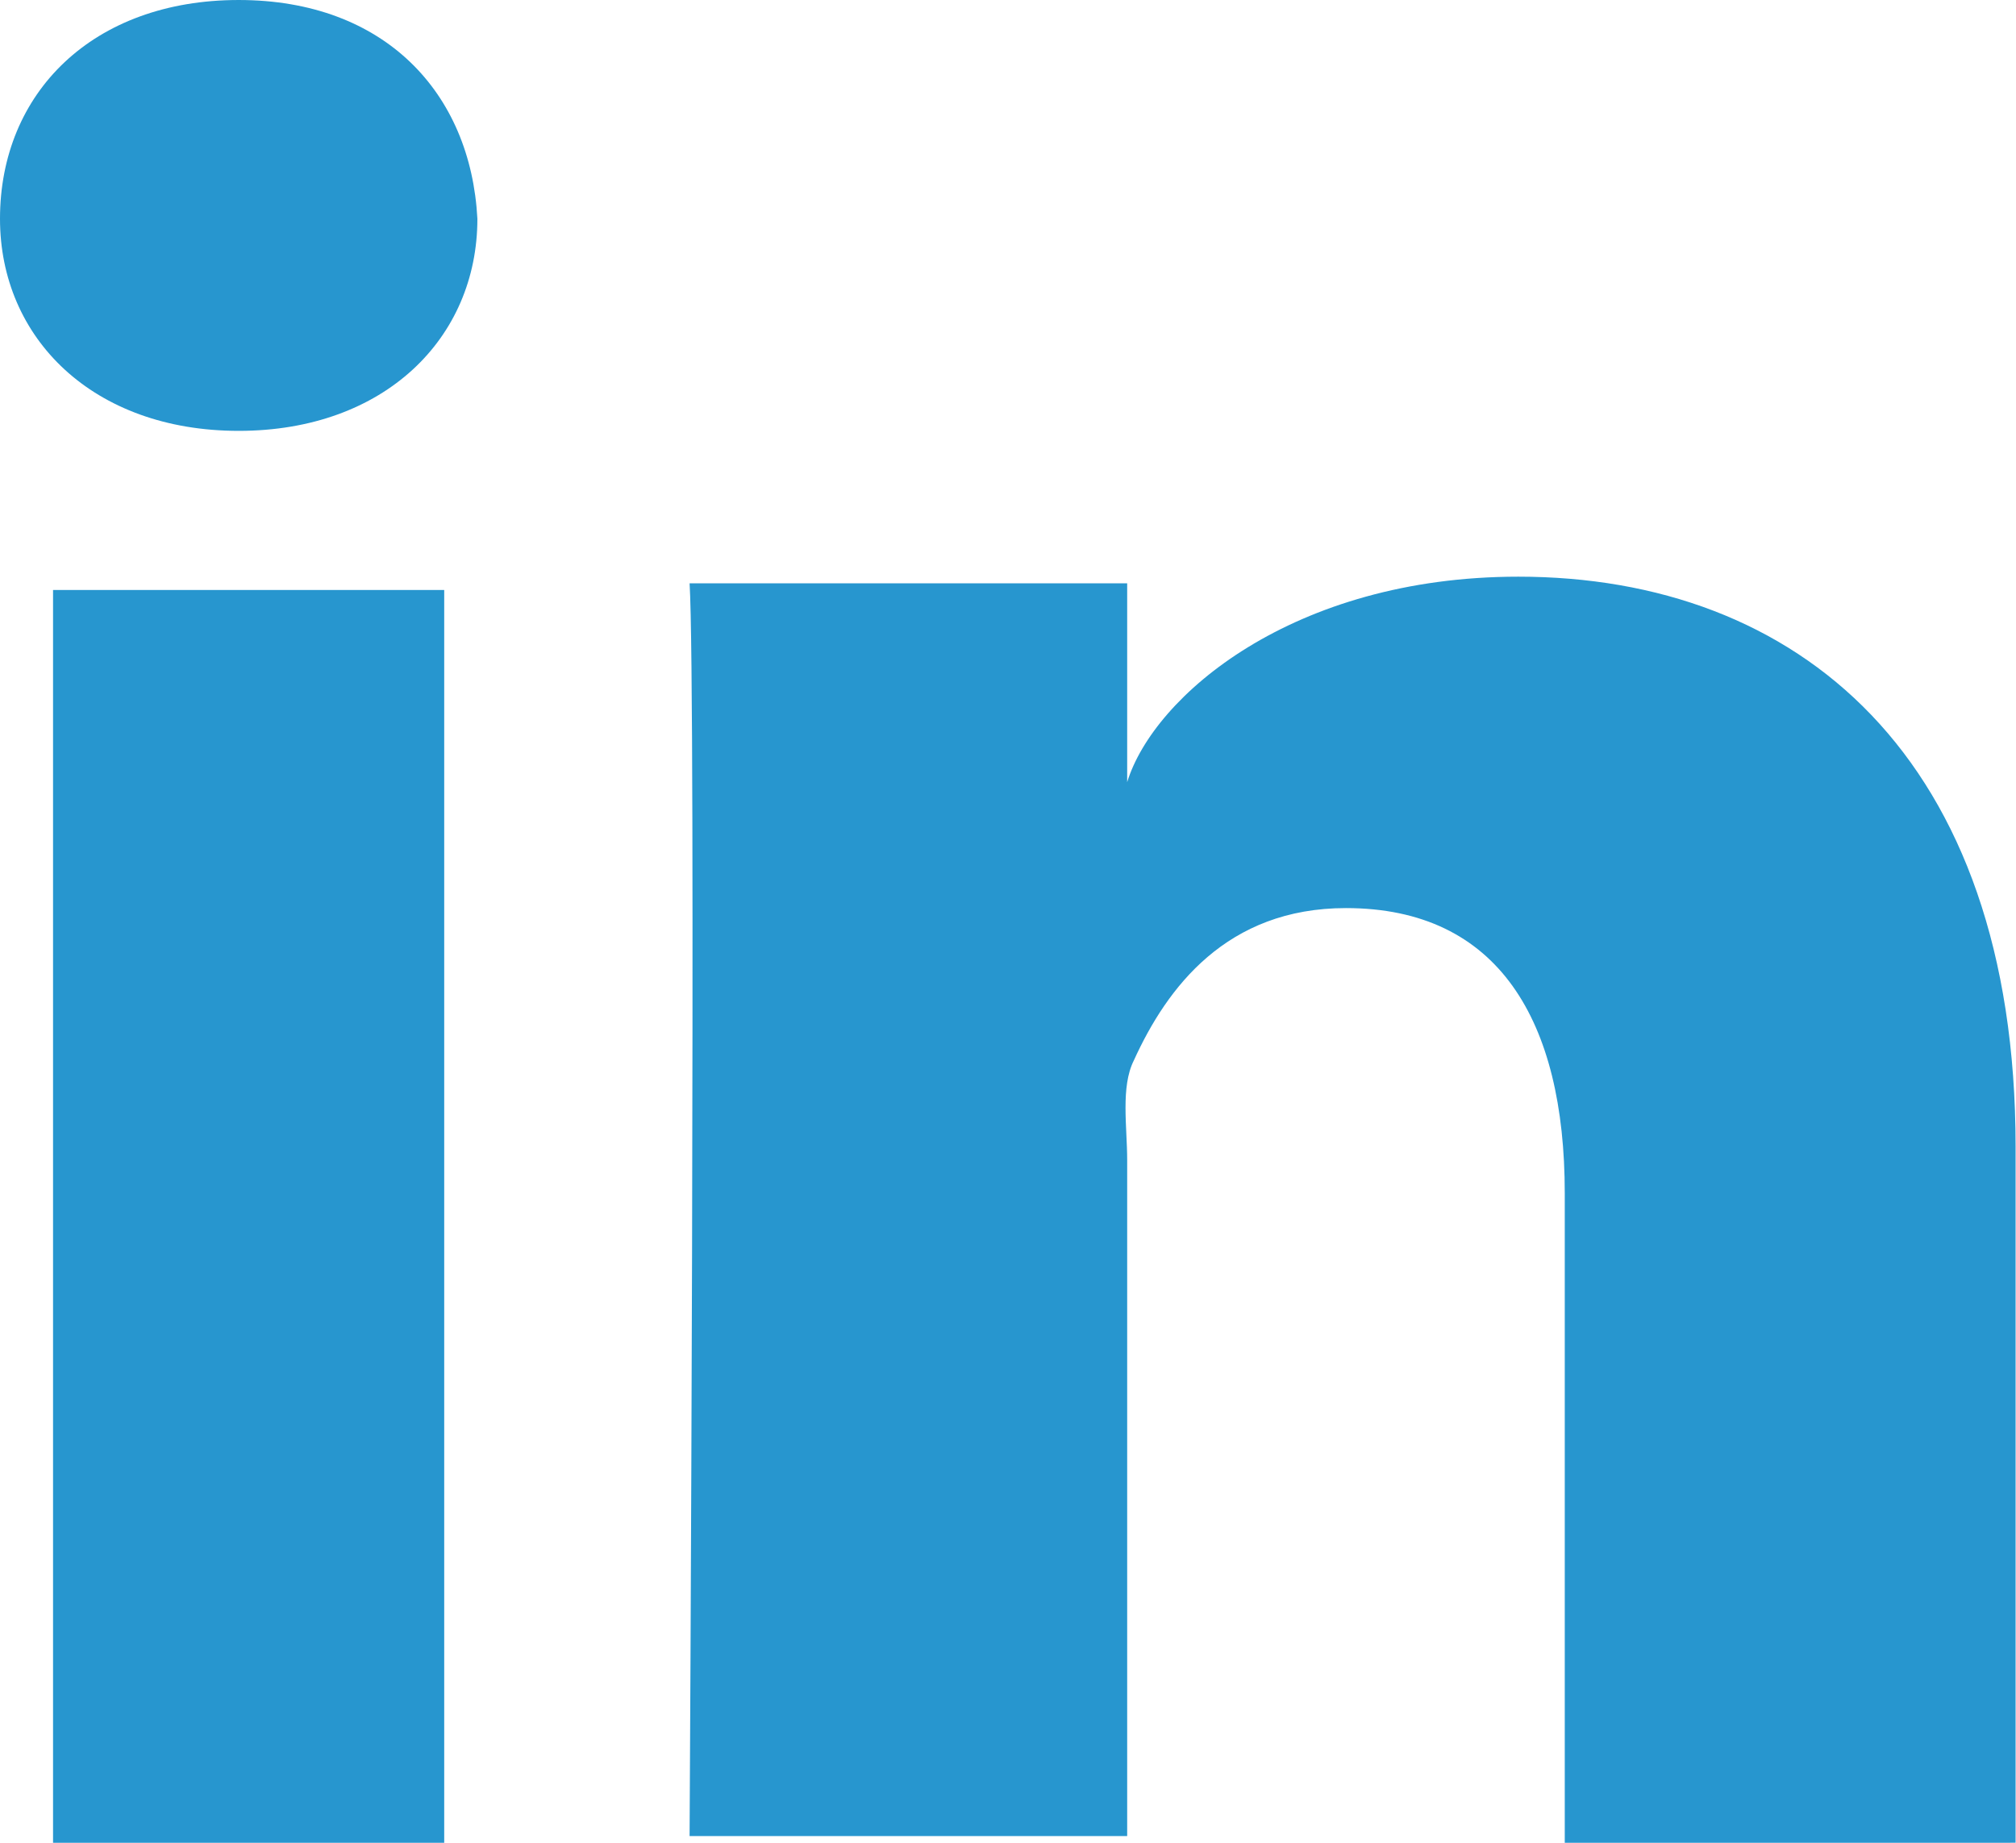 <!-- Generated by IcoMoon.io -->
<svg version="1.1" xmlns="http://www.w3.org/2000/svg" width="35" height="32" viewBox="0 0 35 32">
<title>soc-icon-in</title>
<path fill="#2796cf" d="M7.712 32h-6.791v-21.755h6.791v21.755zM4.144 7.482v0c-2.532 0-4.144-1.612-4.144-3.683 0-2.187 1.611-3.799 4.144-3.799s4.029 1.611 4.144 3.799c0 2.072-1.611 3.683-4.144 3.683zM34.878 32h-7.712v-11.281c0-2.993-1.151-4.95-3.799-4.95-2.072 0-3.108 1.381-3.683 2.647-0.23 0.46-0.115 1.151-0.115 1.727v11.741h-7.597c0 0 0.115-19.914 0-21.755h7.597v3.453c0.46-1.496 2.878-3.568 6.791-3.568 4.835 0 8.633 3.108 8.633 9.899v12.086z"></path>
</svg>
